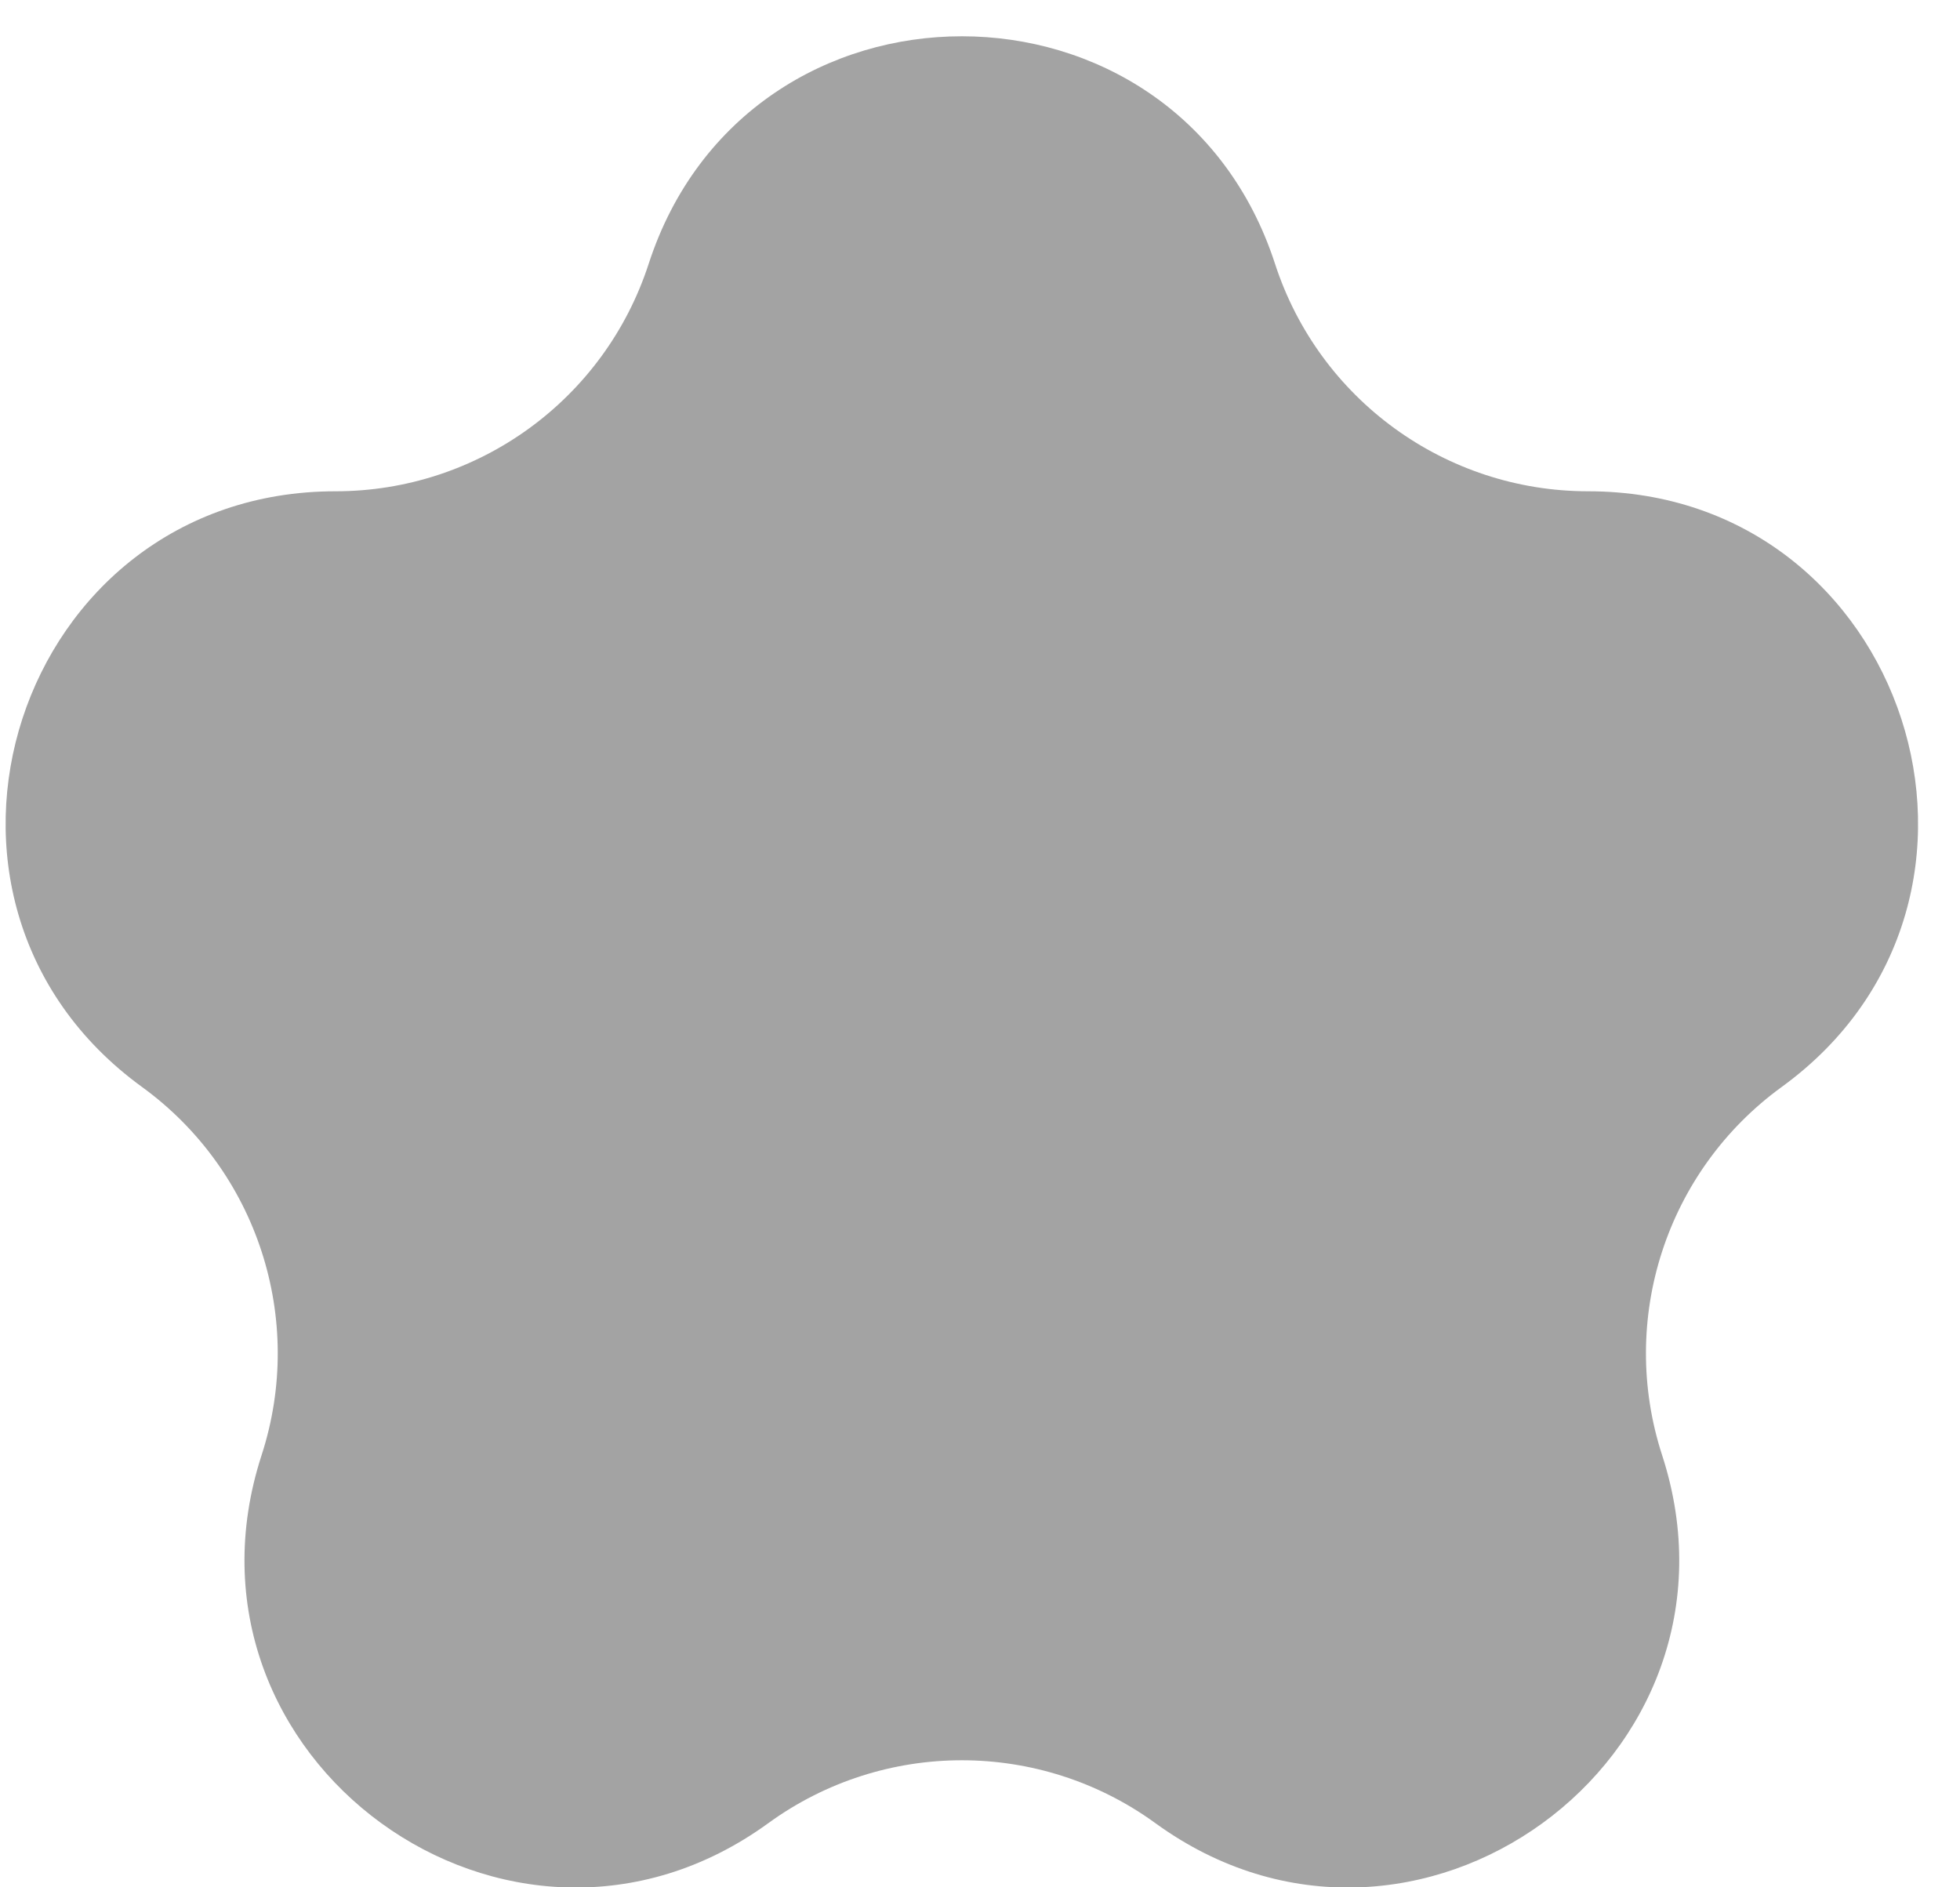 <svg width="27" height="26" viewBox="0 0 27 26" fill="none" xmlns="http://www.w3.org/2000/svg">
<path d="M8.936 3.634C10.294 -0.545 16.206 -0.545 17.564 3.634C18.171 5.503 19.913 6.768 21.878 6.768C26.271 6.768 28.099 12.391 24.544 14.974C22.954 16.129 22.289 18.176 22.896 20.045C24.254 24.224 19.471 27.699 15.916 25.116C14.326 23.961 12.174 23.961 10.584 25.116C7.029 27.699 2.246 24.224 3.604 20.045C4.211 18.176 3.546 16.129 1.956 14.974C-1.599 12.391 0.228 6.768 4.622 6.768C6.587 6.768 8.329 5.503 8.936 3.634Z" fill="#A3A3A3"/>
</svg>

